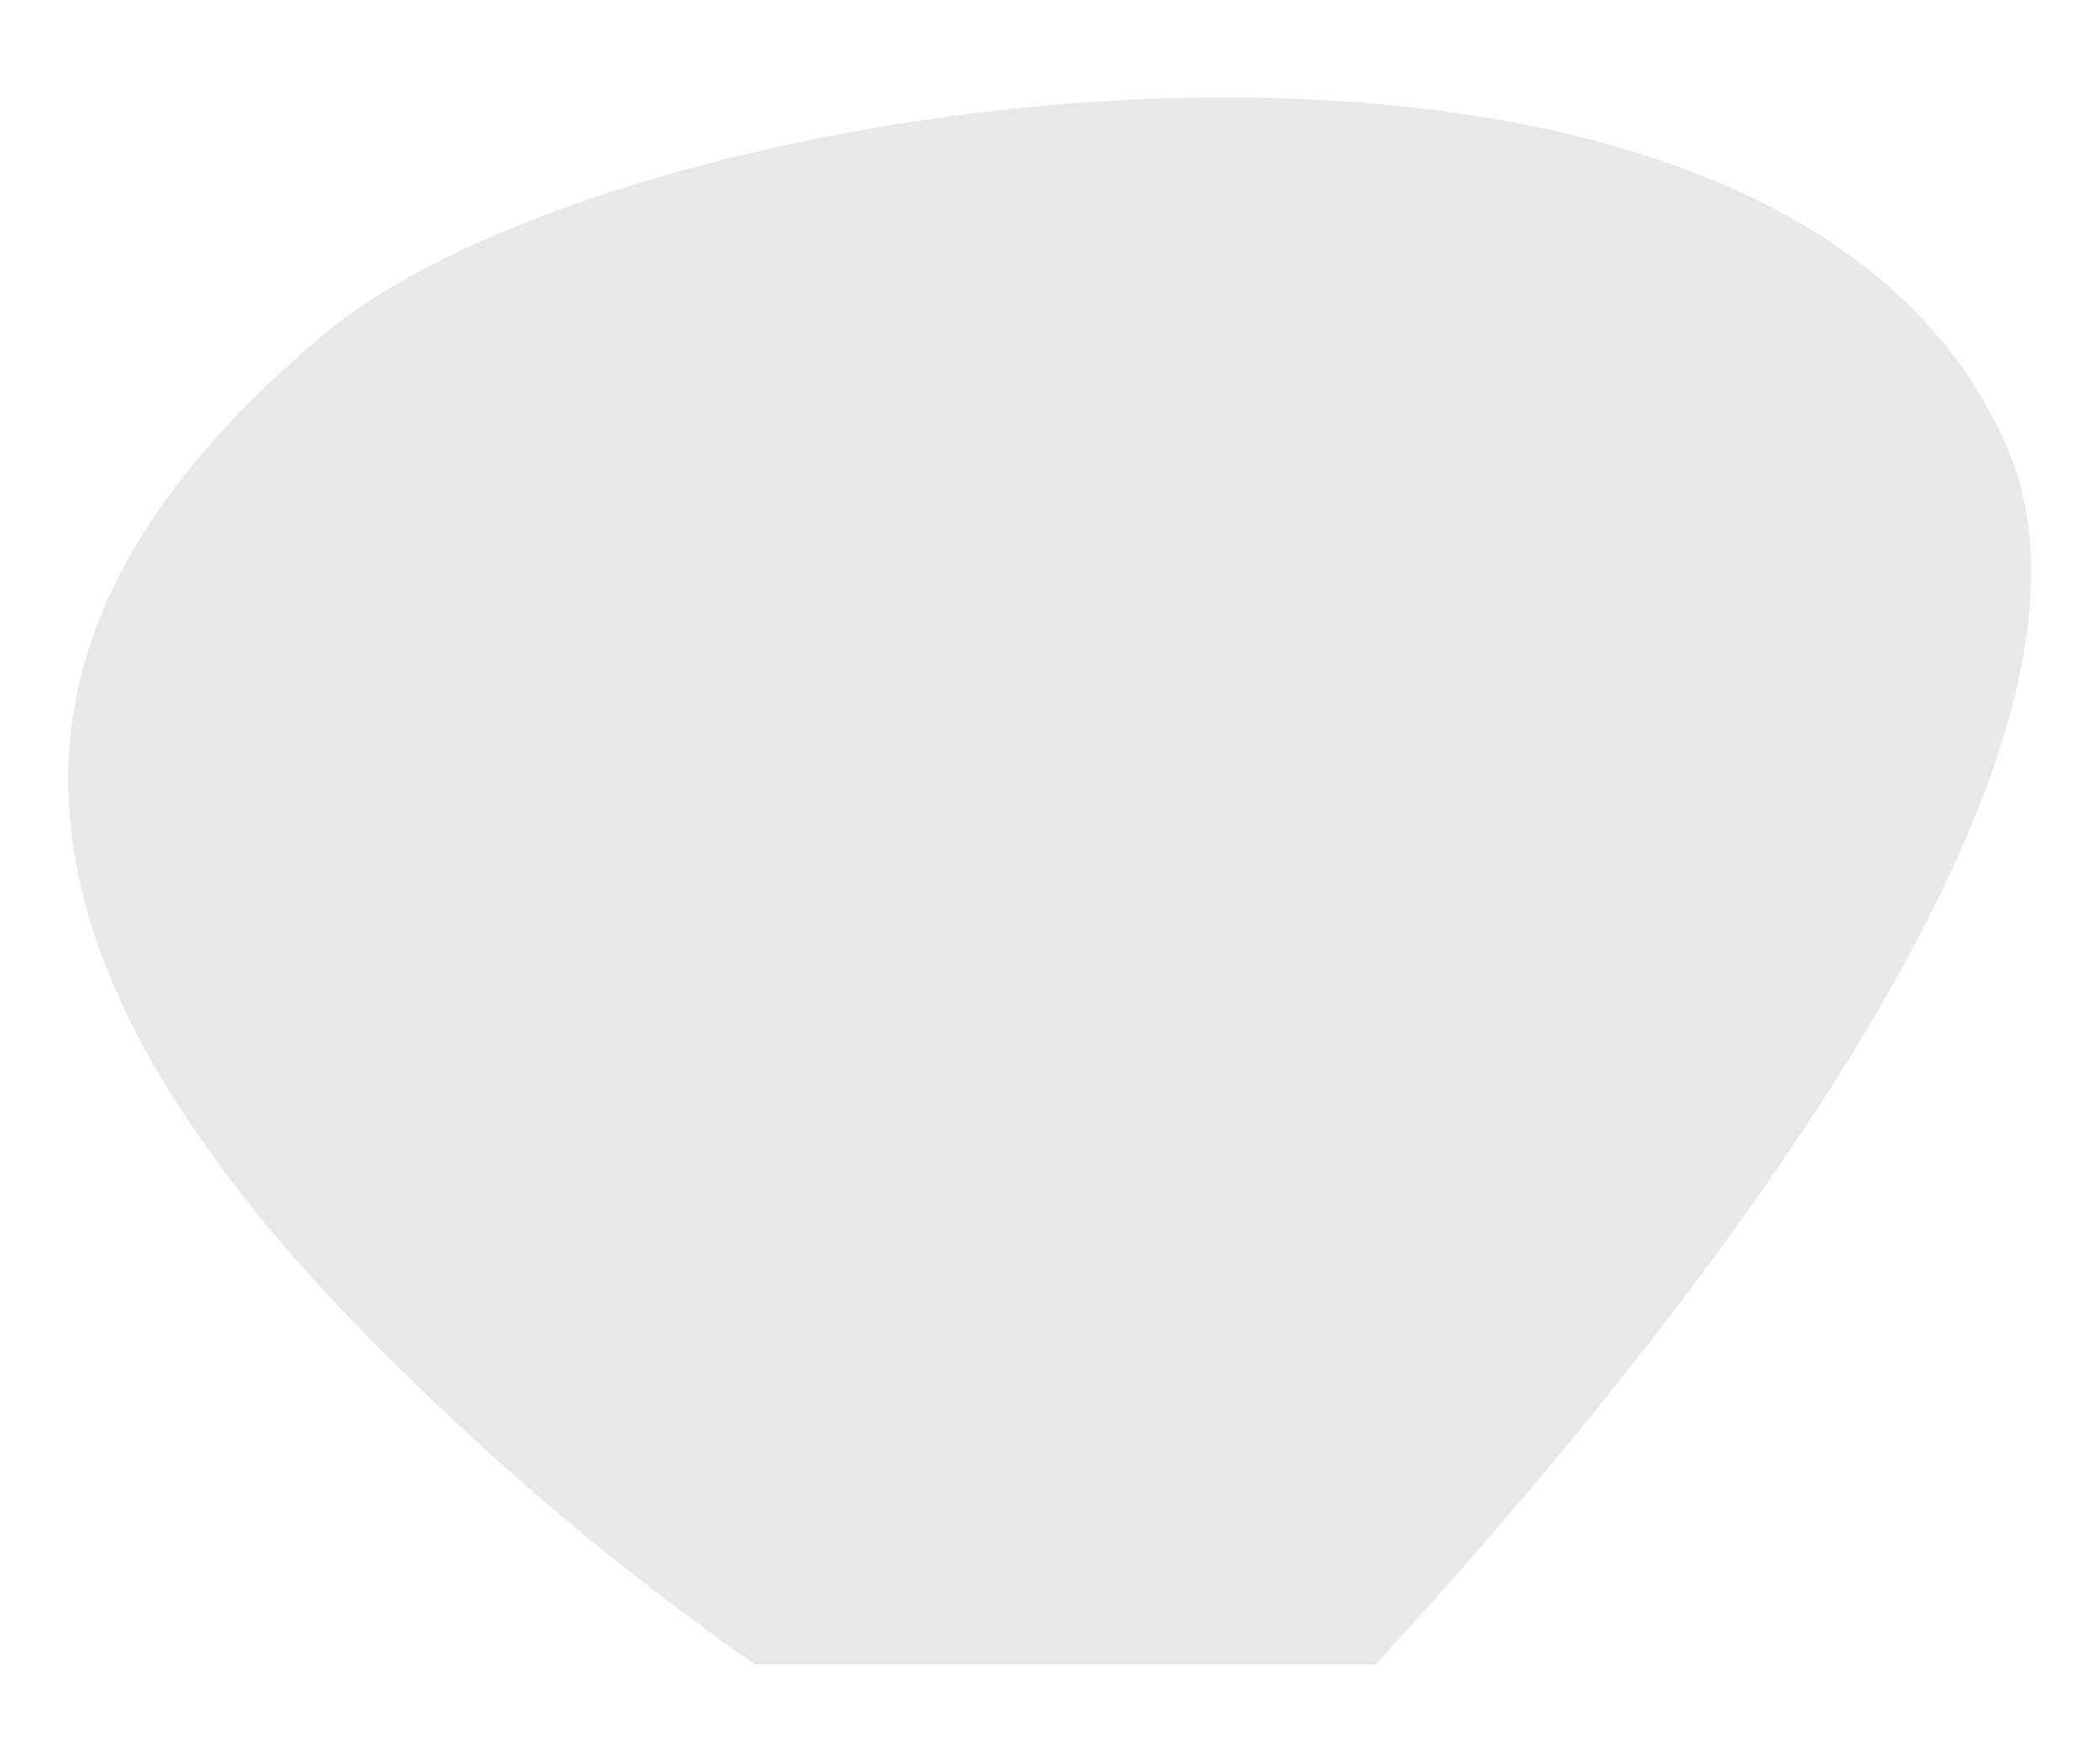 <svg xmlns="http://www.w3.org/2000/svg" xmlns:xlink="http://www.w3.org/1999/xlink" width="30" height="25" version="1.1"><g><path fill="#e8e8e8" fill-rule="nonzero" stroke="none" d="M 28.71 6.481 C 25.592 -1.139 8.984 1.095 4.599 4.797 C 0.213 8.499 -1.004 12.934 5.583 19.421 C 7.185 21.021 8.926 22.478 10.785 23.773 L 19.656 23.773 C 23.724 19.337 30.544 10.983 28.71 6.481 Z" transform="matrix(1 0 0 1 -213 -751 ) matrix(1 0 0 1 213 751 )"/></g></svg>